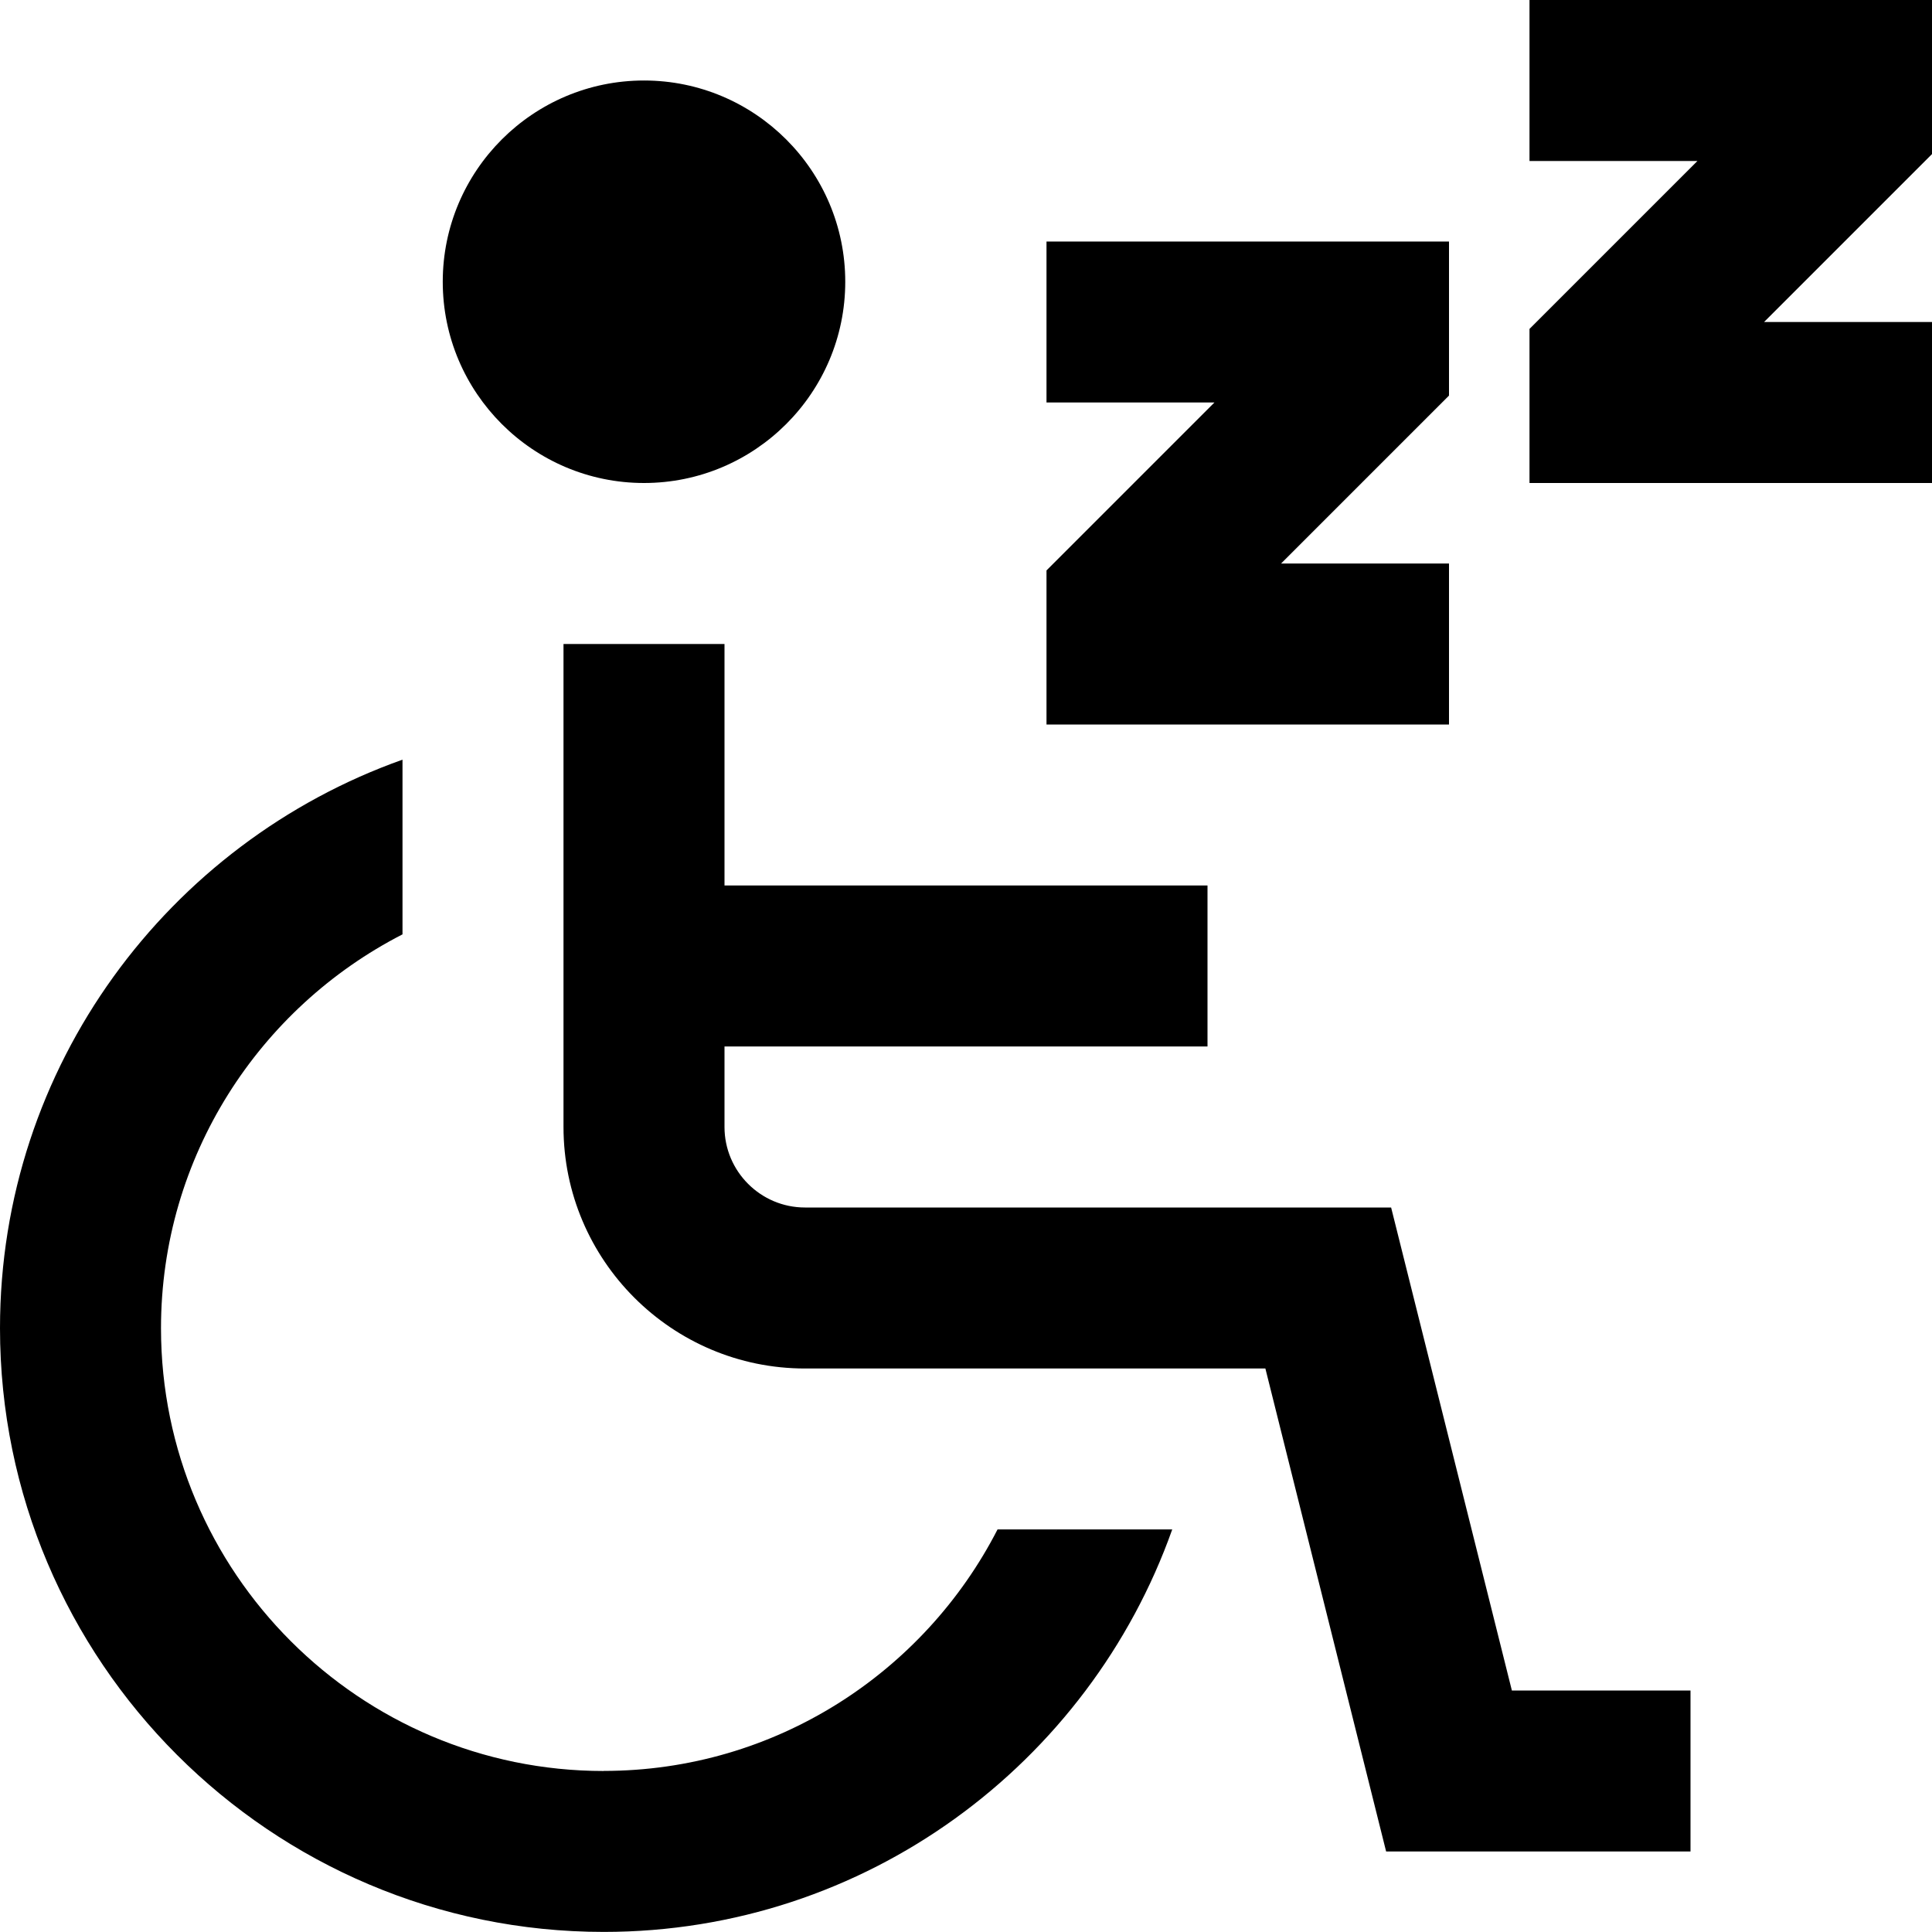 <?xml version="1.0" encoding="UTF-8"?>
<svg xmlns="http://www.w3.org/2000/svg" id="Layer_1" data-name="Layer 1" viewBox="0 0 24 24">
  <path d="M5.5,3.5c0-1.379,1.121-2.5,2.5-2.5s2.5,1.121,2.5,2.5-1.121,2.5-2.5,2.5-2.5-1.121-2.5-2.5Zm2,18.5c-3.033,0-5.5-2.467-5.5-5.5,0-2.132,1.222-3.981,3-4.893v-2.17c-2.908,1.033-5,3.804-5,7.062,0,4.136,3.364,7.5,7.5,7.5,3.258,0,6.03-2.092,7.062-5h-2.17c-.912,1.778-2.761,3-4.893,3ZM18,7h-2.086l2.086-2.086v-1.914h-5v2h2.086l-2.086,2.086v1.914h5v-2ZM24,0h-5V2h2.086l-2.086,2.086v1.914h5v-2h-2.086l2.086-2.086V0Zm-6.719,15h-7.281c-.551,0-1-.449-1-1v-1h6v-2h-6v-3h-2v6c0,1.654,1.346,3,3,3h5.719l1.5,6h3.781v-2h-2.219l-1.5-6Z"/>
</svg>
